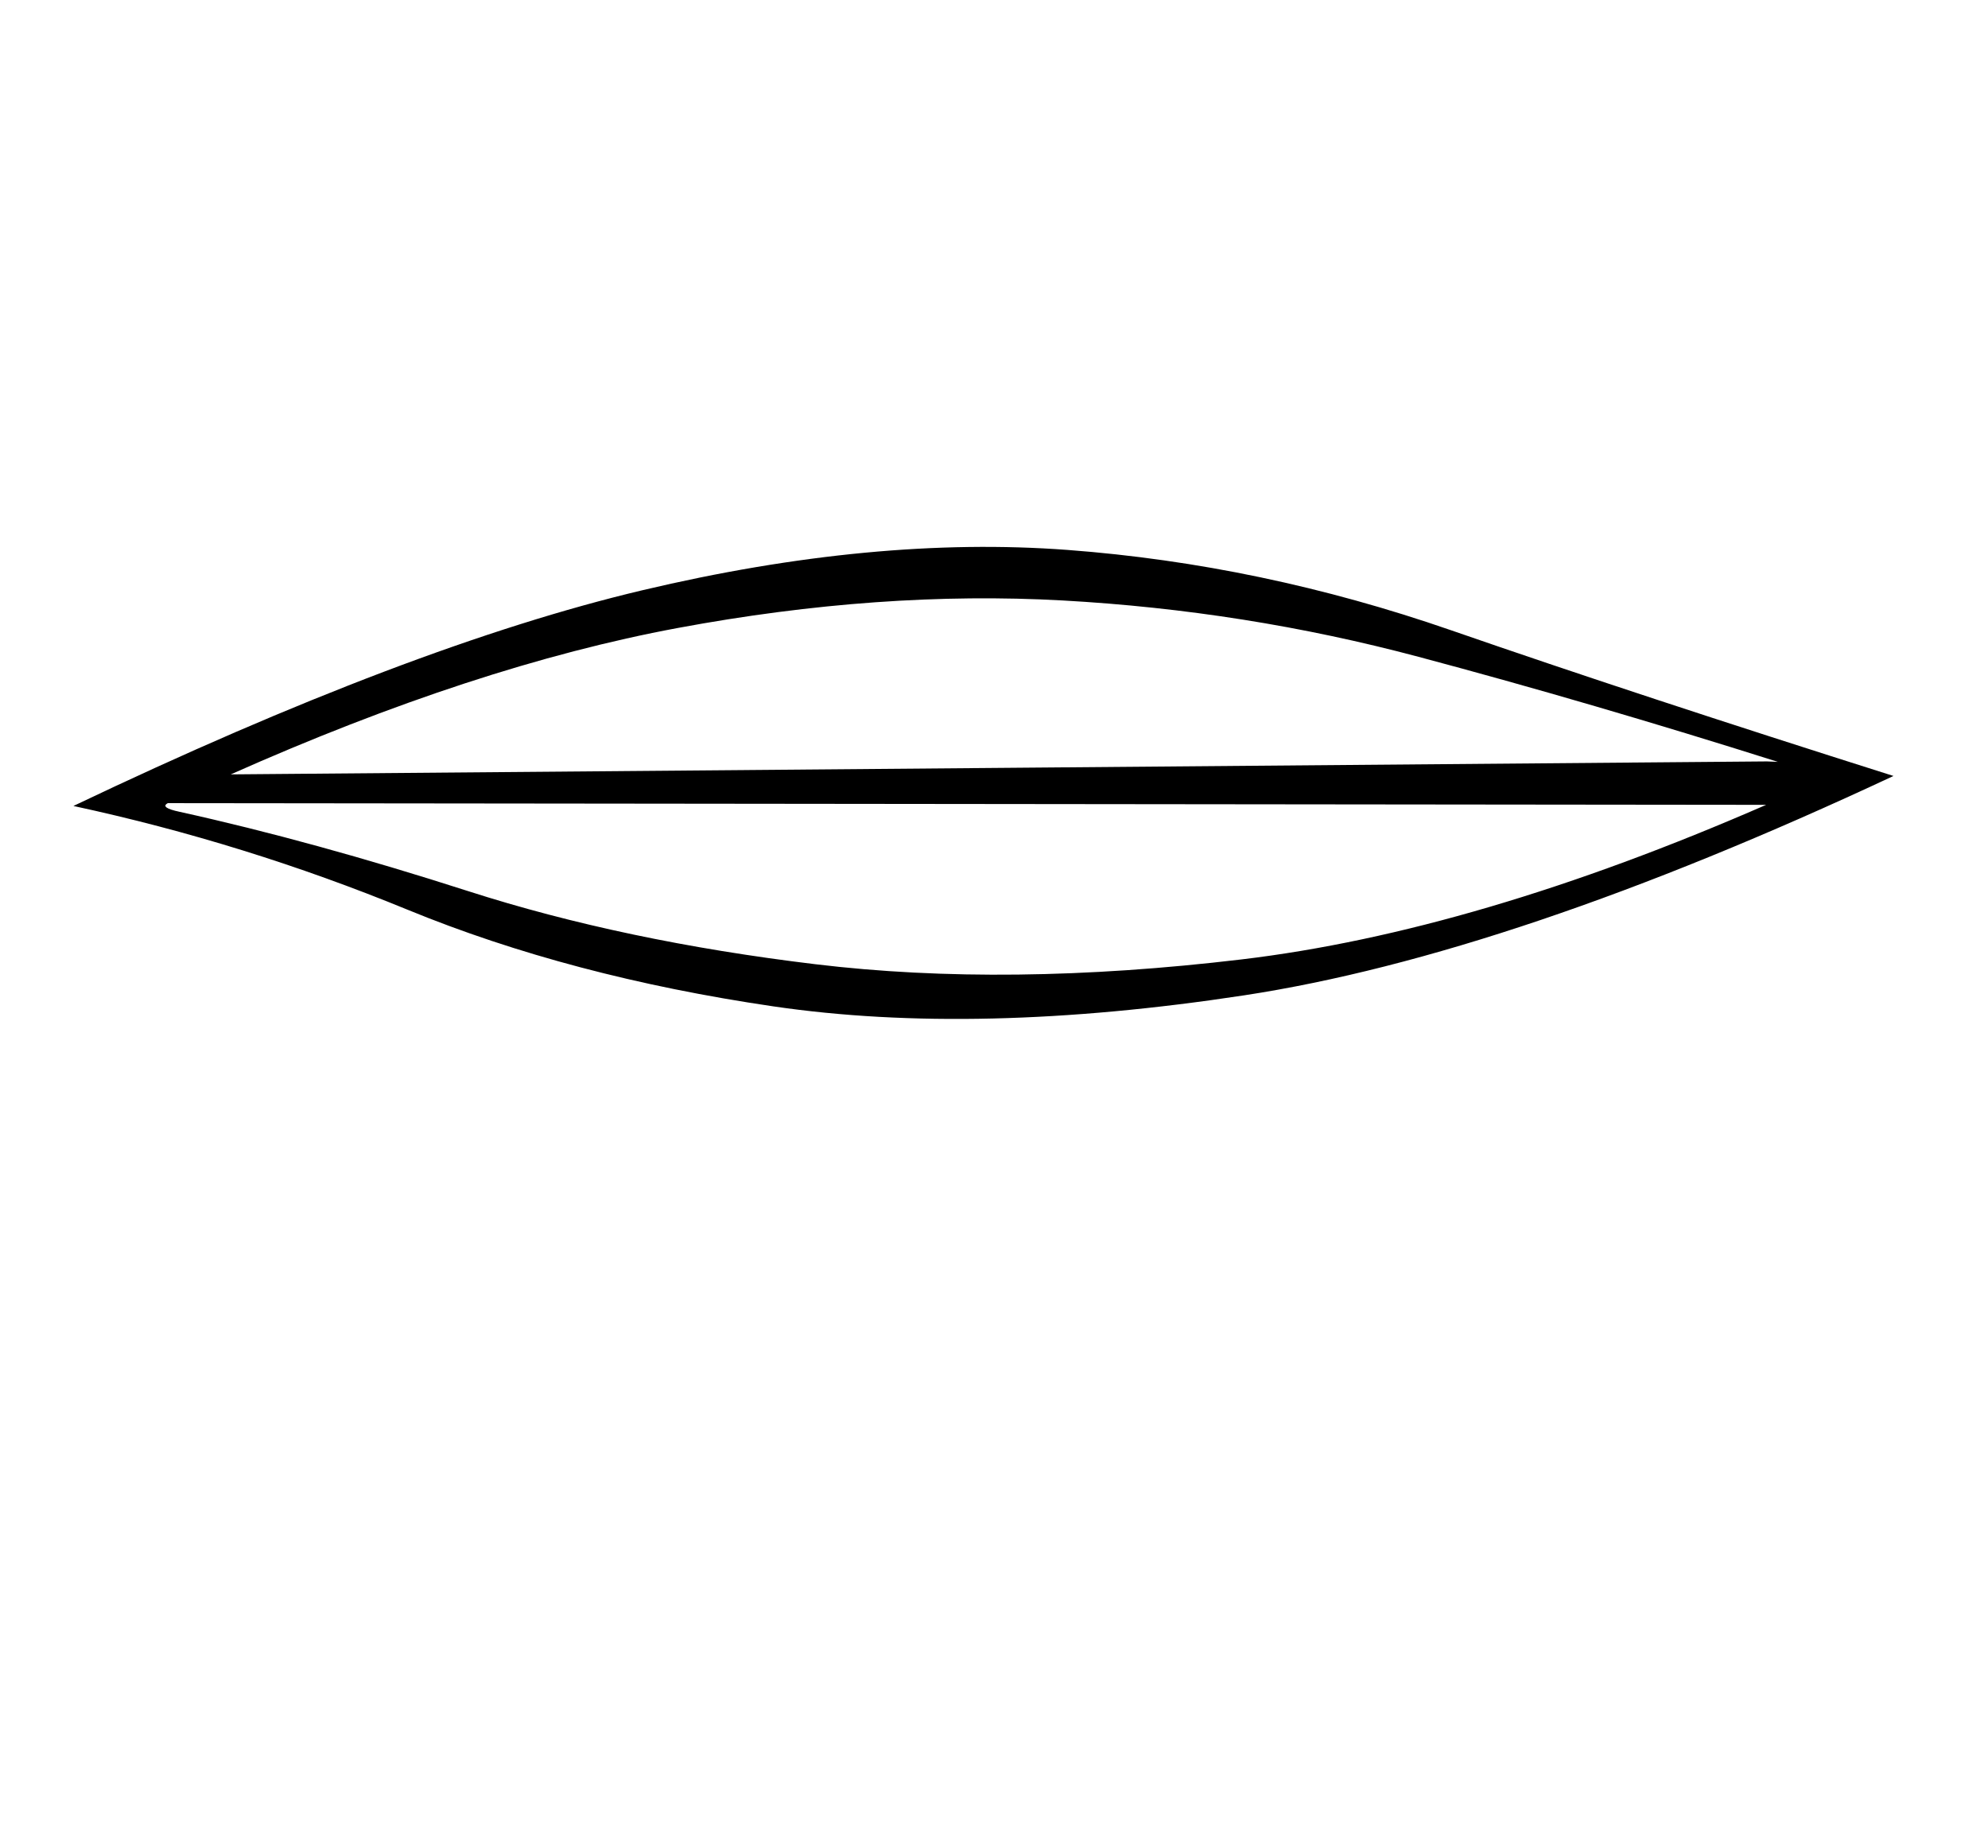 <?xml version="1.0" standalone="no"?>
<!DOCTYPE svg PUBLIC "-//W3C//DTD SVG 1.1//EN" "http://www.w3.org/Graphics/SVG/1.1/DTD/svg11.dtd" >
<svg xmlns="http://www.w3.org/2000/svg" xmlns:xlink="http://www.w3.org/1999/xlink" version="1.1" viewBox="-10 0 17626 16383">
   <path fill="currentColor"
d="M16778 6880q-3383 1583 -5757 1945t-4173.5 98t-3242.5 -856.5t-2964 -920.5q2990 -1426 5044 -1912.5t3771 -357.5t3397.5 711.5t3924.5 1292.5zM15656 6751l97 4q-1650 -522 -3186.5 -931.5t-3154 -499.5t-3413.5 244t-3963 1298zM1478 7121q-74 39 105 77
q1179 260 2559 703.5t3079.5 648t3777 -43t4650.5 -1370.5z" />
</svg>
